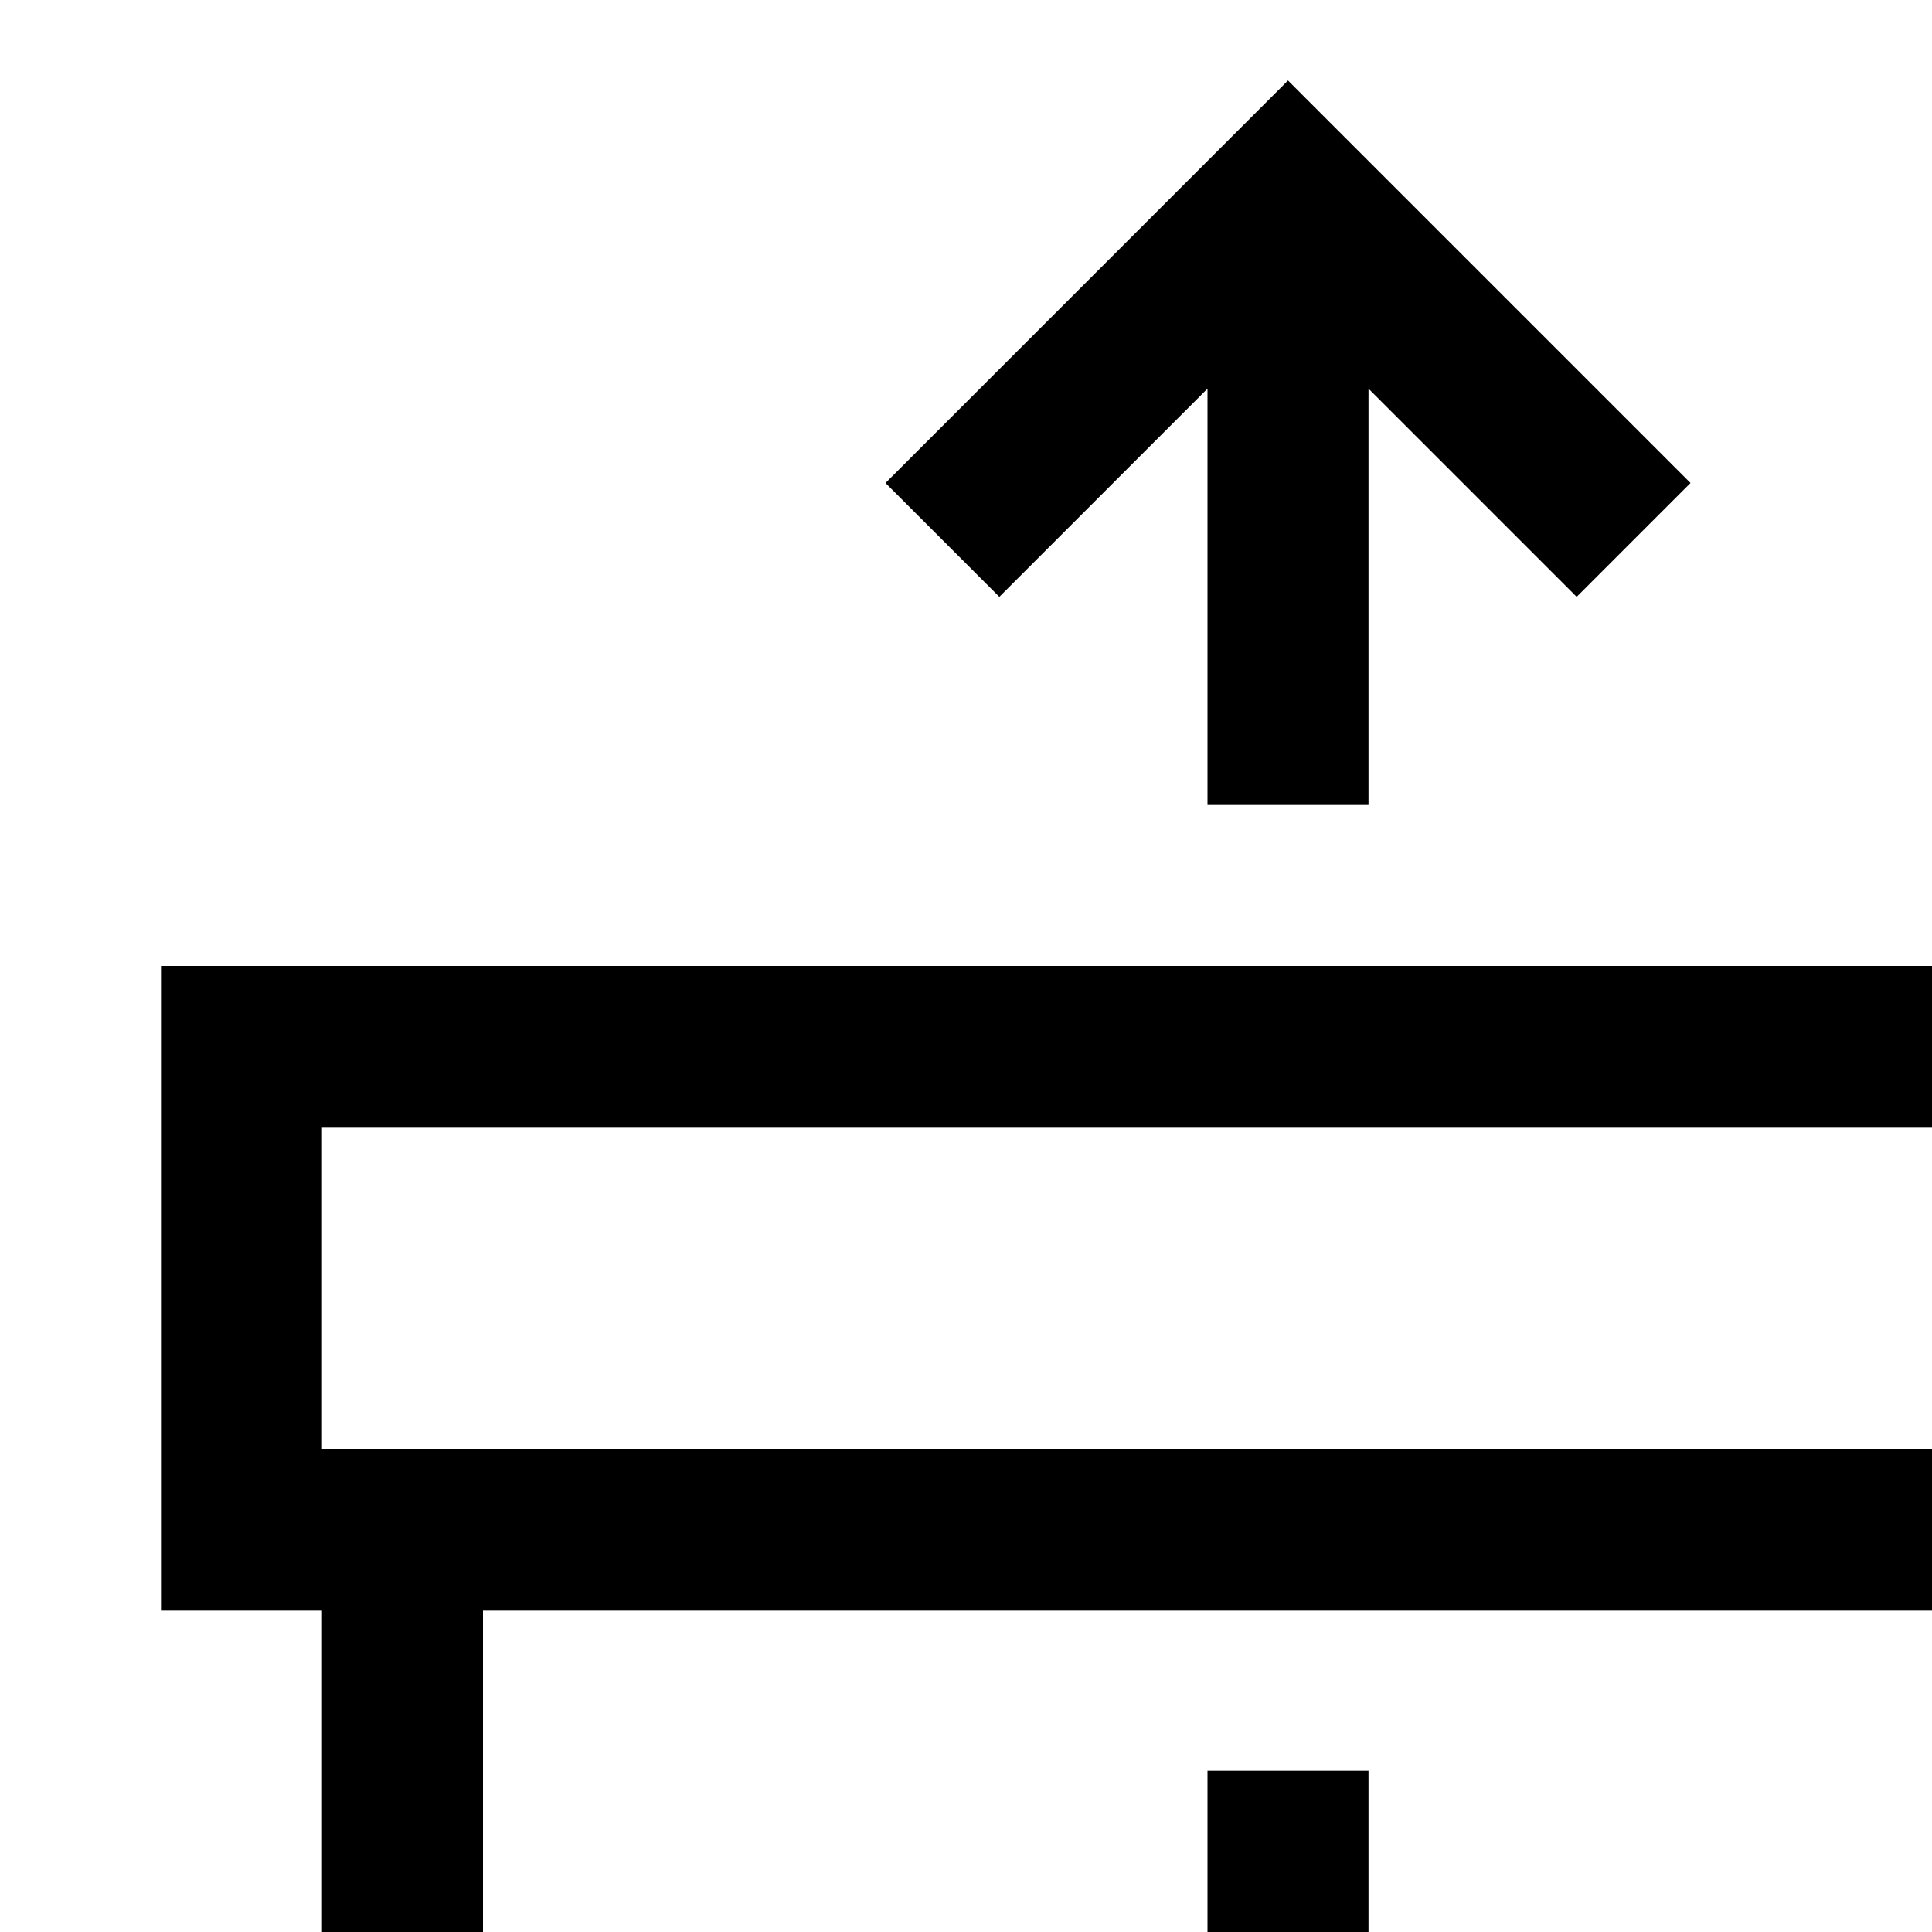 <svg id="icon"
  xmlns="http://www.w3.org/2000/svg" width="24" height="24" viewBox="0 0 24 24">
  <defs>
    <style>
      .cls-1 {
        fill: none;
      }
    </style>
  </defs>
  <polygon points="17 27.172 17 22 15 22 15 27.172 12.414 24.586 11 26 16 31 21 26 19.586 24.586 17 27.172"/>
  <path d="M30,12H2v8H4V30H6V20H26V30h2V20h2Zm-2,6H4V14H28Z"/>
  <polygon points="15 4.828 15 10 17 10 17 4.828 19.586 7.414 21 6 16 1 11 6 12.414 7.414 15 4.828"/>
  <rect id="_Transparent_Rectangle_" data-name="&lt;Transparent Rectangle&gt;" class="cls-1" width="32" height="32"/>
</svg>
